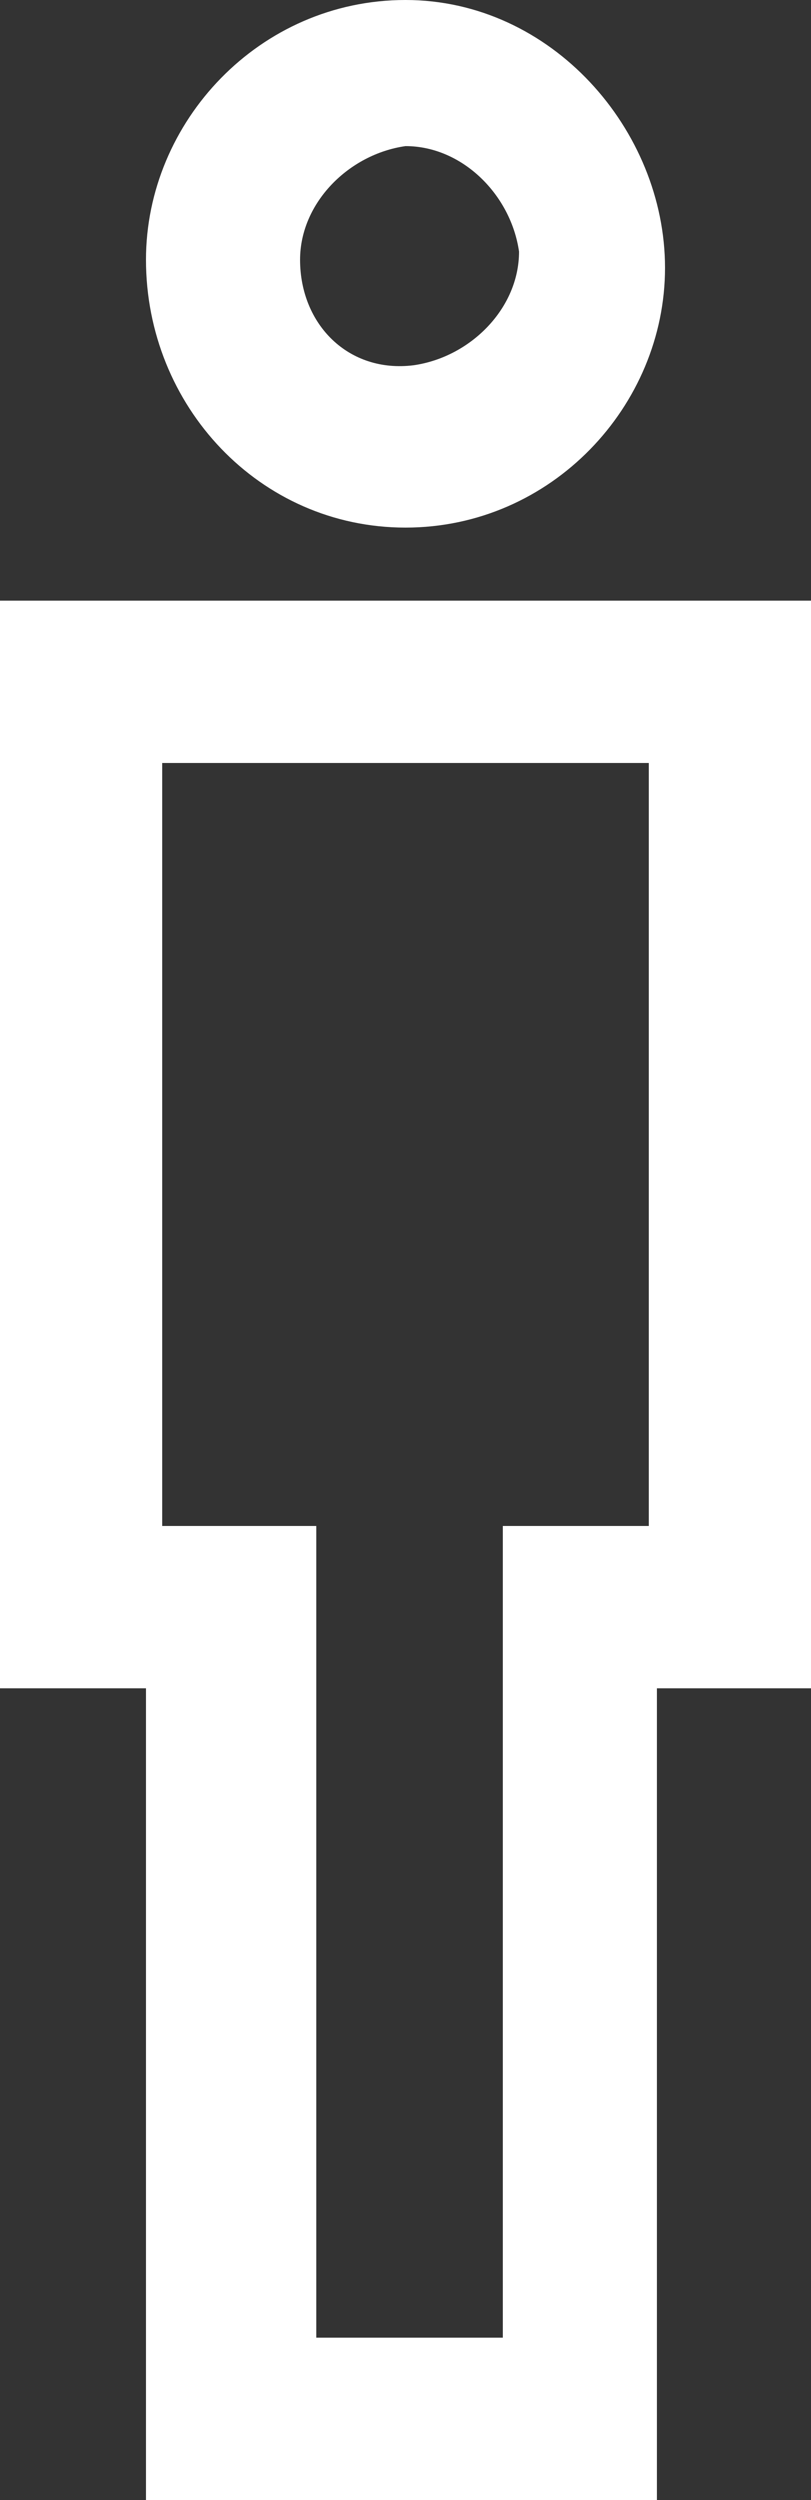 <?xml version="1.0" encoding="utf-8"?>
<!-- Generator: Adobe Illustrator 26.4.1, SVG Export Plug-In . SVG Version: 6.00 Build 0)  -->
<svg version="1.1" id="Layer_1" xmlns="http://www.w3.org/2000/svg" xmlns:xlink="http://www.w3.org/1999/xlink" x="0px" y="0px"
	 viewBox="0 0 10 30.8" style="enable-background:new 0 0 10 30.8;" xml:space="preserve">
<rect x="0" y="0" width="10" height="30.8" fill="#333333" stroke="none"/>
<style type="text/css">
	.st0{fill:#FFFFFF;}
</style>
<g id="ICON_ARTWORK">
	<path class="st0" d="M0,20.8h1.8v10h6.3v-10H10V7.4H0L0,20.8z M6.2,18.8v10H3.9v-10H2V9.4h6v9.4L6.2,18.8z M5,6.5
		c1.8,0,3.2-1.5,3.2-3.2S6.8,0,5,0S1.8,1.5,1.8,3.2C1.8,5,3.2,6.5,5,6.5z M3.7,3.2c0-0.7,0.6-1.3,1.3-1.4c0.7,0,1.3,0.6,1.4,1.3
		c0,0.7-0.6,1.3-1.3,1.4c0,0,0,0,0,0C4.3,4.6,3.7,4,3.7,3.2z"/>
</g>
</svg>
